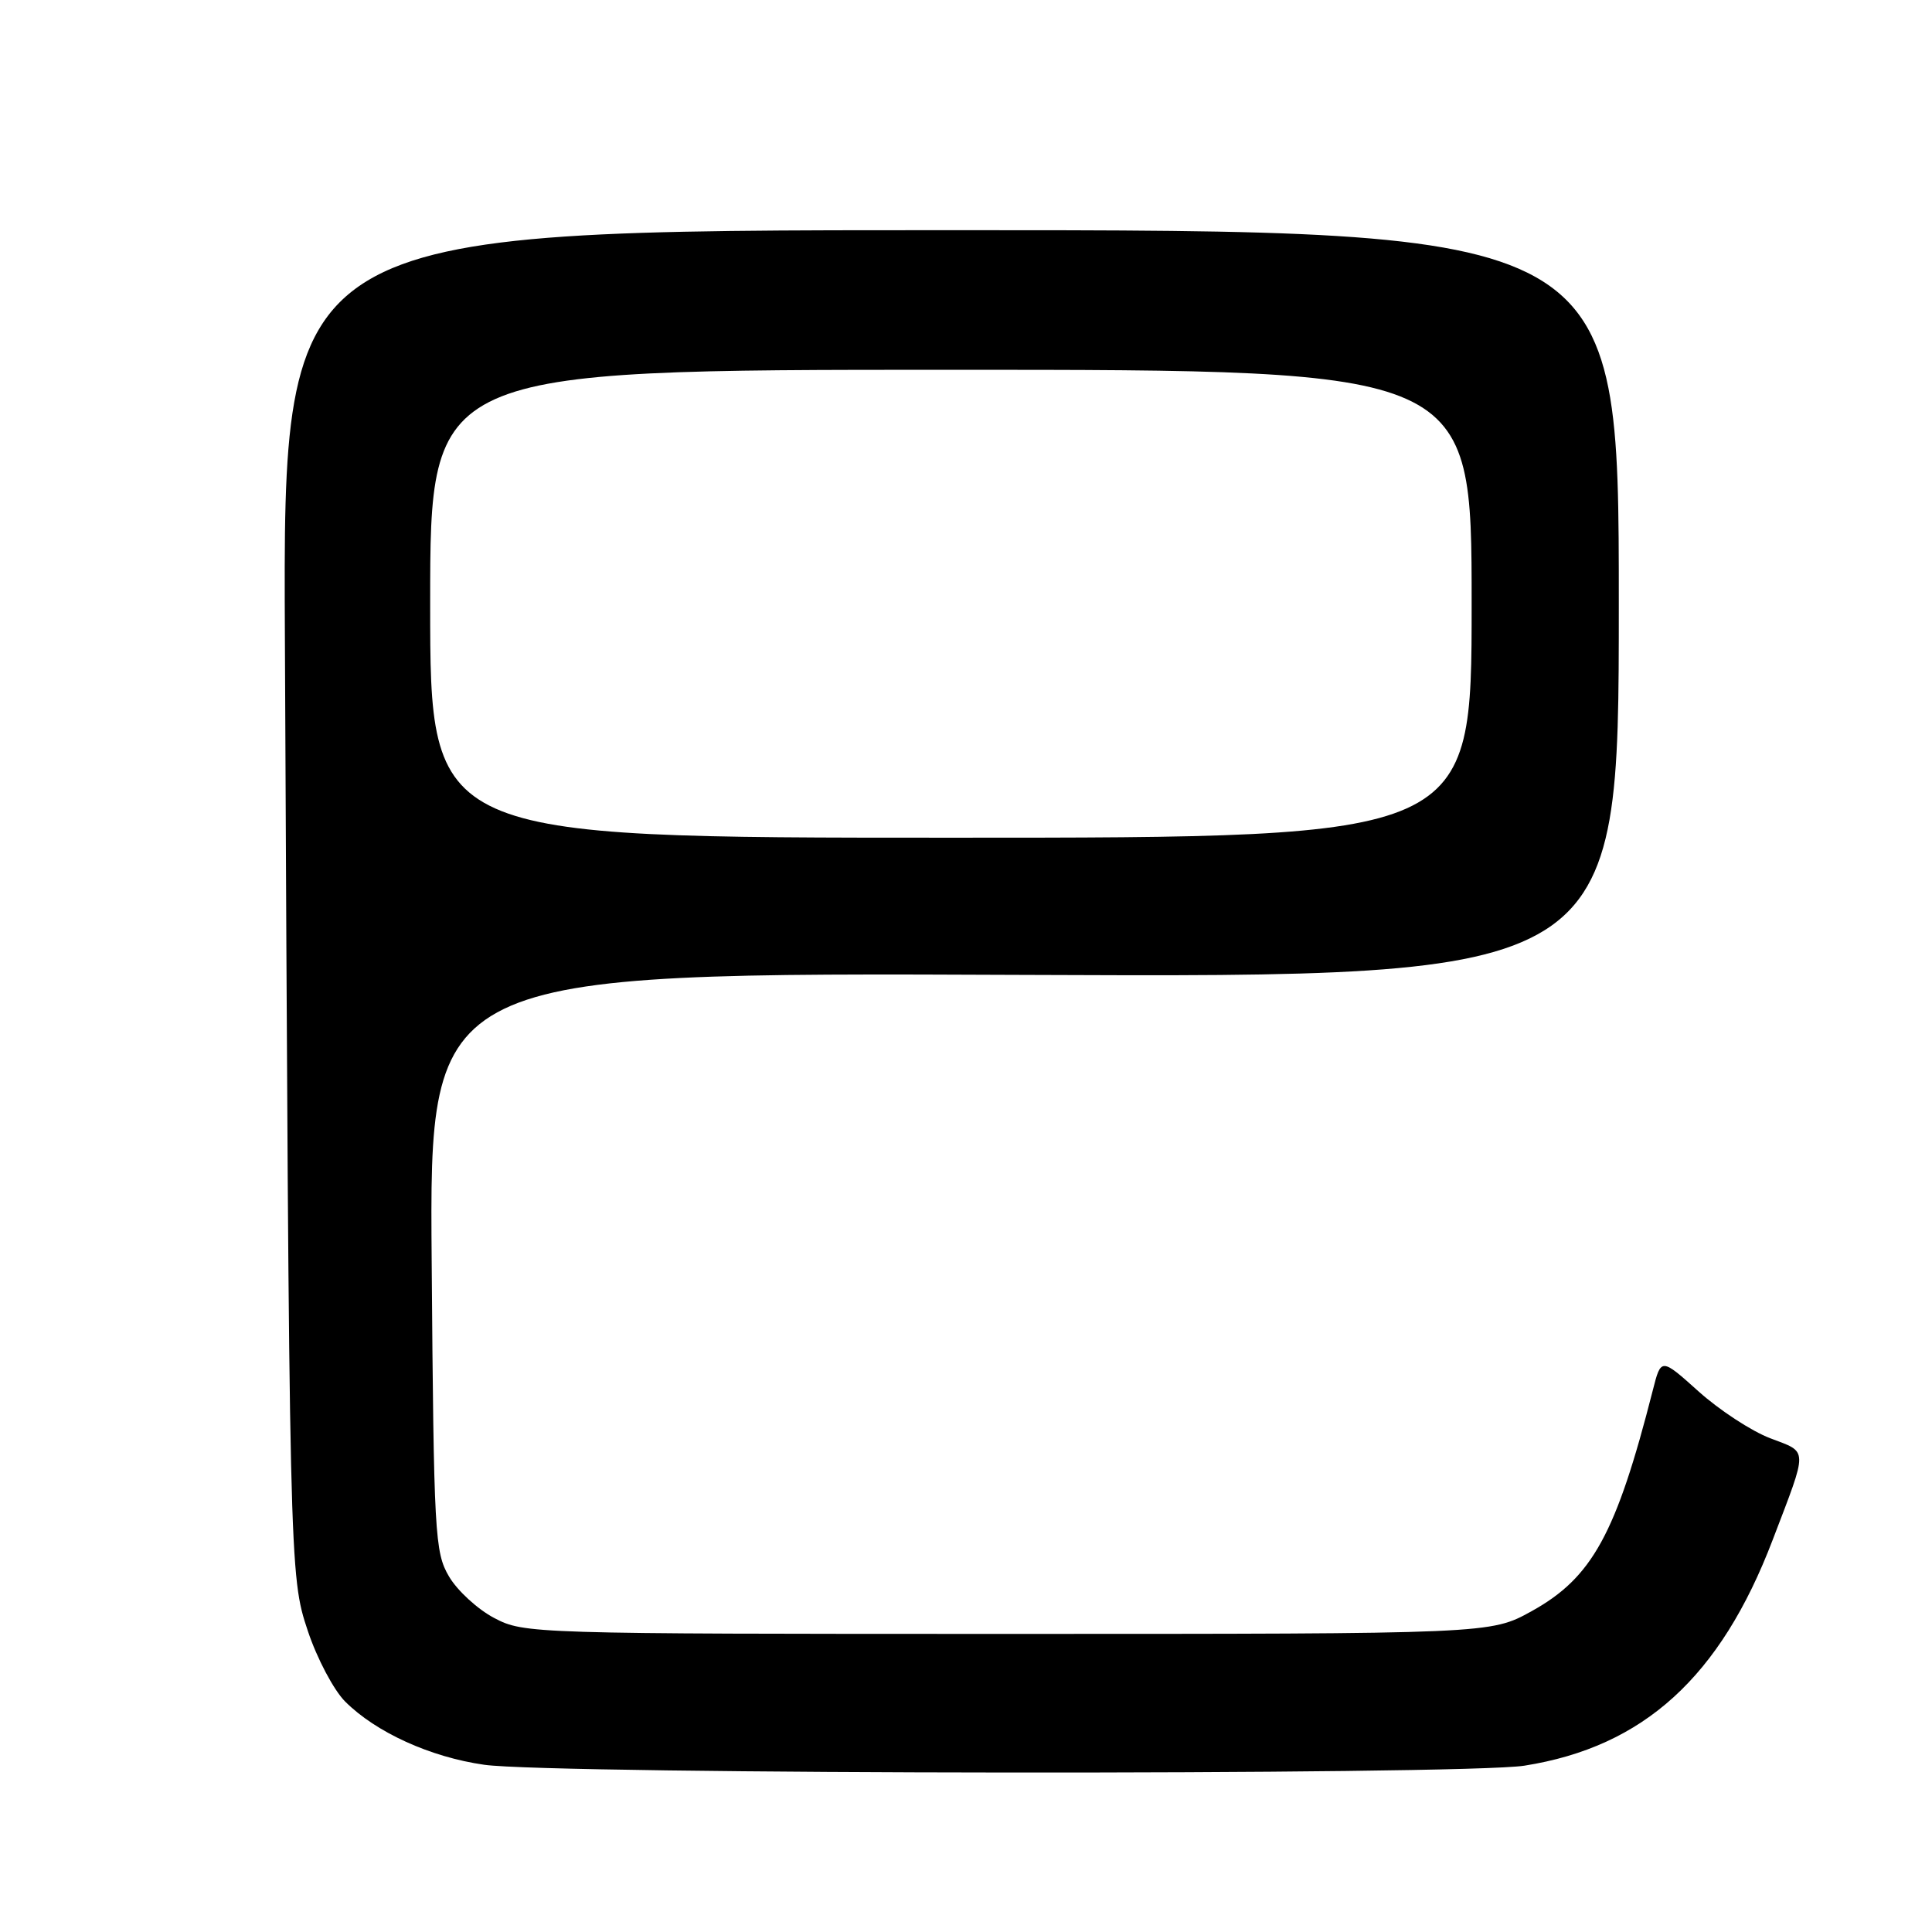 <?xml version="1.0" encoding="UTF-8" standalone="no"?>
<!DOCTYPE svg PUBLIC "-//W3C//DTD SVG 1.1//EN" "http://www.w3.org/Graphics/SVG/1.1/DTD/svg11.dtd" >
<svg xmlns="http://www.w3.org/2000/svg" xmlns:xlink="http://www.w3.org/1999/xlink" version="1.1" viewBox="0 0 256 256">
 <g >
 <path fill="currentColor"
d=" M 202.00 233.96 C 217.80 231.46 227.96 222.21 234.89 204.04 C 239.62 191.65 239.64 192.52 234.55 190.57 C 232.08 189.63 227.82 186.84 225.08 184.38 C 220.10 179.91 220.10 179.91 219.01 184.20 C 214.15 203.27 210.98 209.05 202.93 213.50 C 197.50 216.50 197.50 216.50 133.50 216.50 C 70.45 216.50 69.44 216.47 65.50 214.40 C 63.30 213.25 60.60 210.77 59.50 208.90 C 57.61 205.69 57.48 203.40 57.20 167.18 C 56.89 128.85 56.89 128.85 135.70 129.18 C 214.50 129.50 214.50 129.50 214.50 80.00 C 214.50 30.50 214.50 30.50 126.00 30.50 C 37.50 30.50 37.50 30.50 37.75 84.50 C 38.33 208.27 38.34 208.77 40.79 216.11 C 42.00 219.75 44.23 223.96 45.74 225.47 C 49.83 229.55 57.01 232.82 64.15 233.84 C 73.19 235.14 193.91 235.24 202.00 233.96 Z  M 57.00 80.00 C 57.00 49.00 57.00 49.00 126.00 49.00 C 195.00 49.00 195.00 49.00 195.00 80.00 C 195.00 111.00 195.00 111.00 126.00 111.00 C 57.00 111.00 57.00 111.00 57.00 80.00 Z "/>
</g>
</svg>